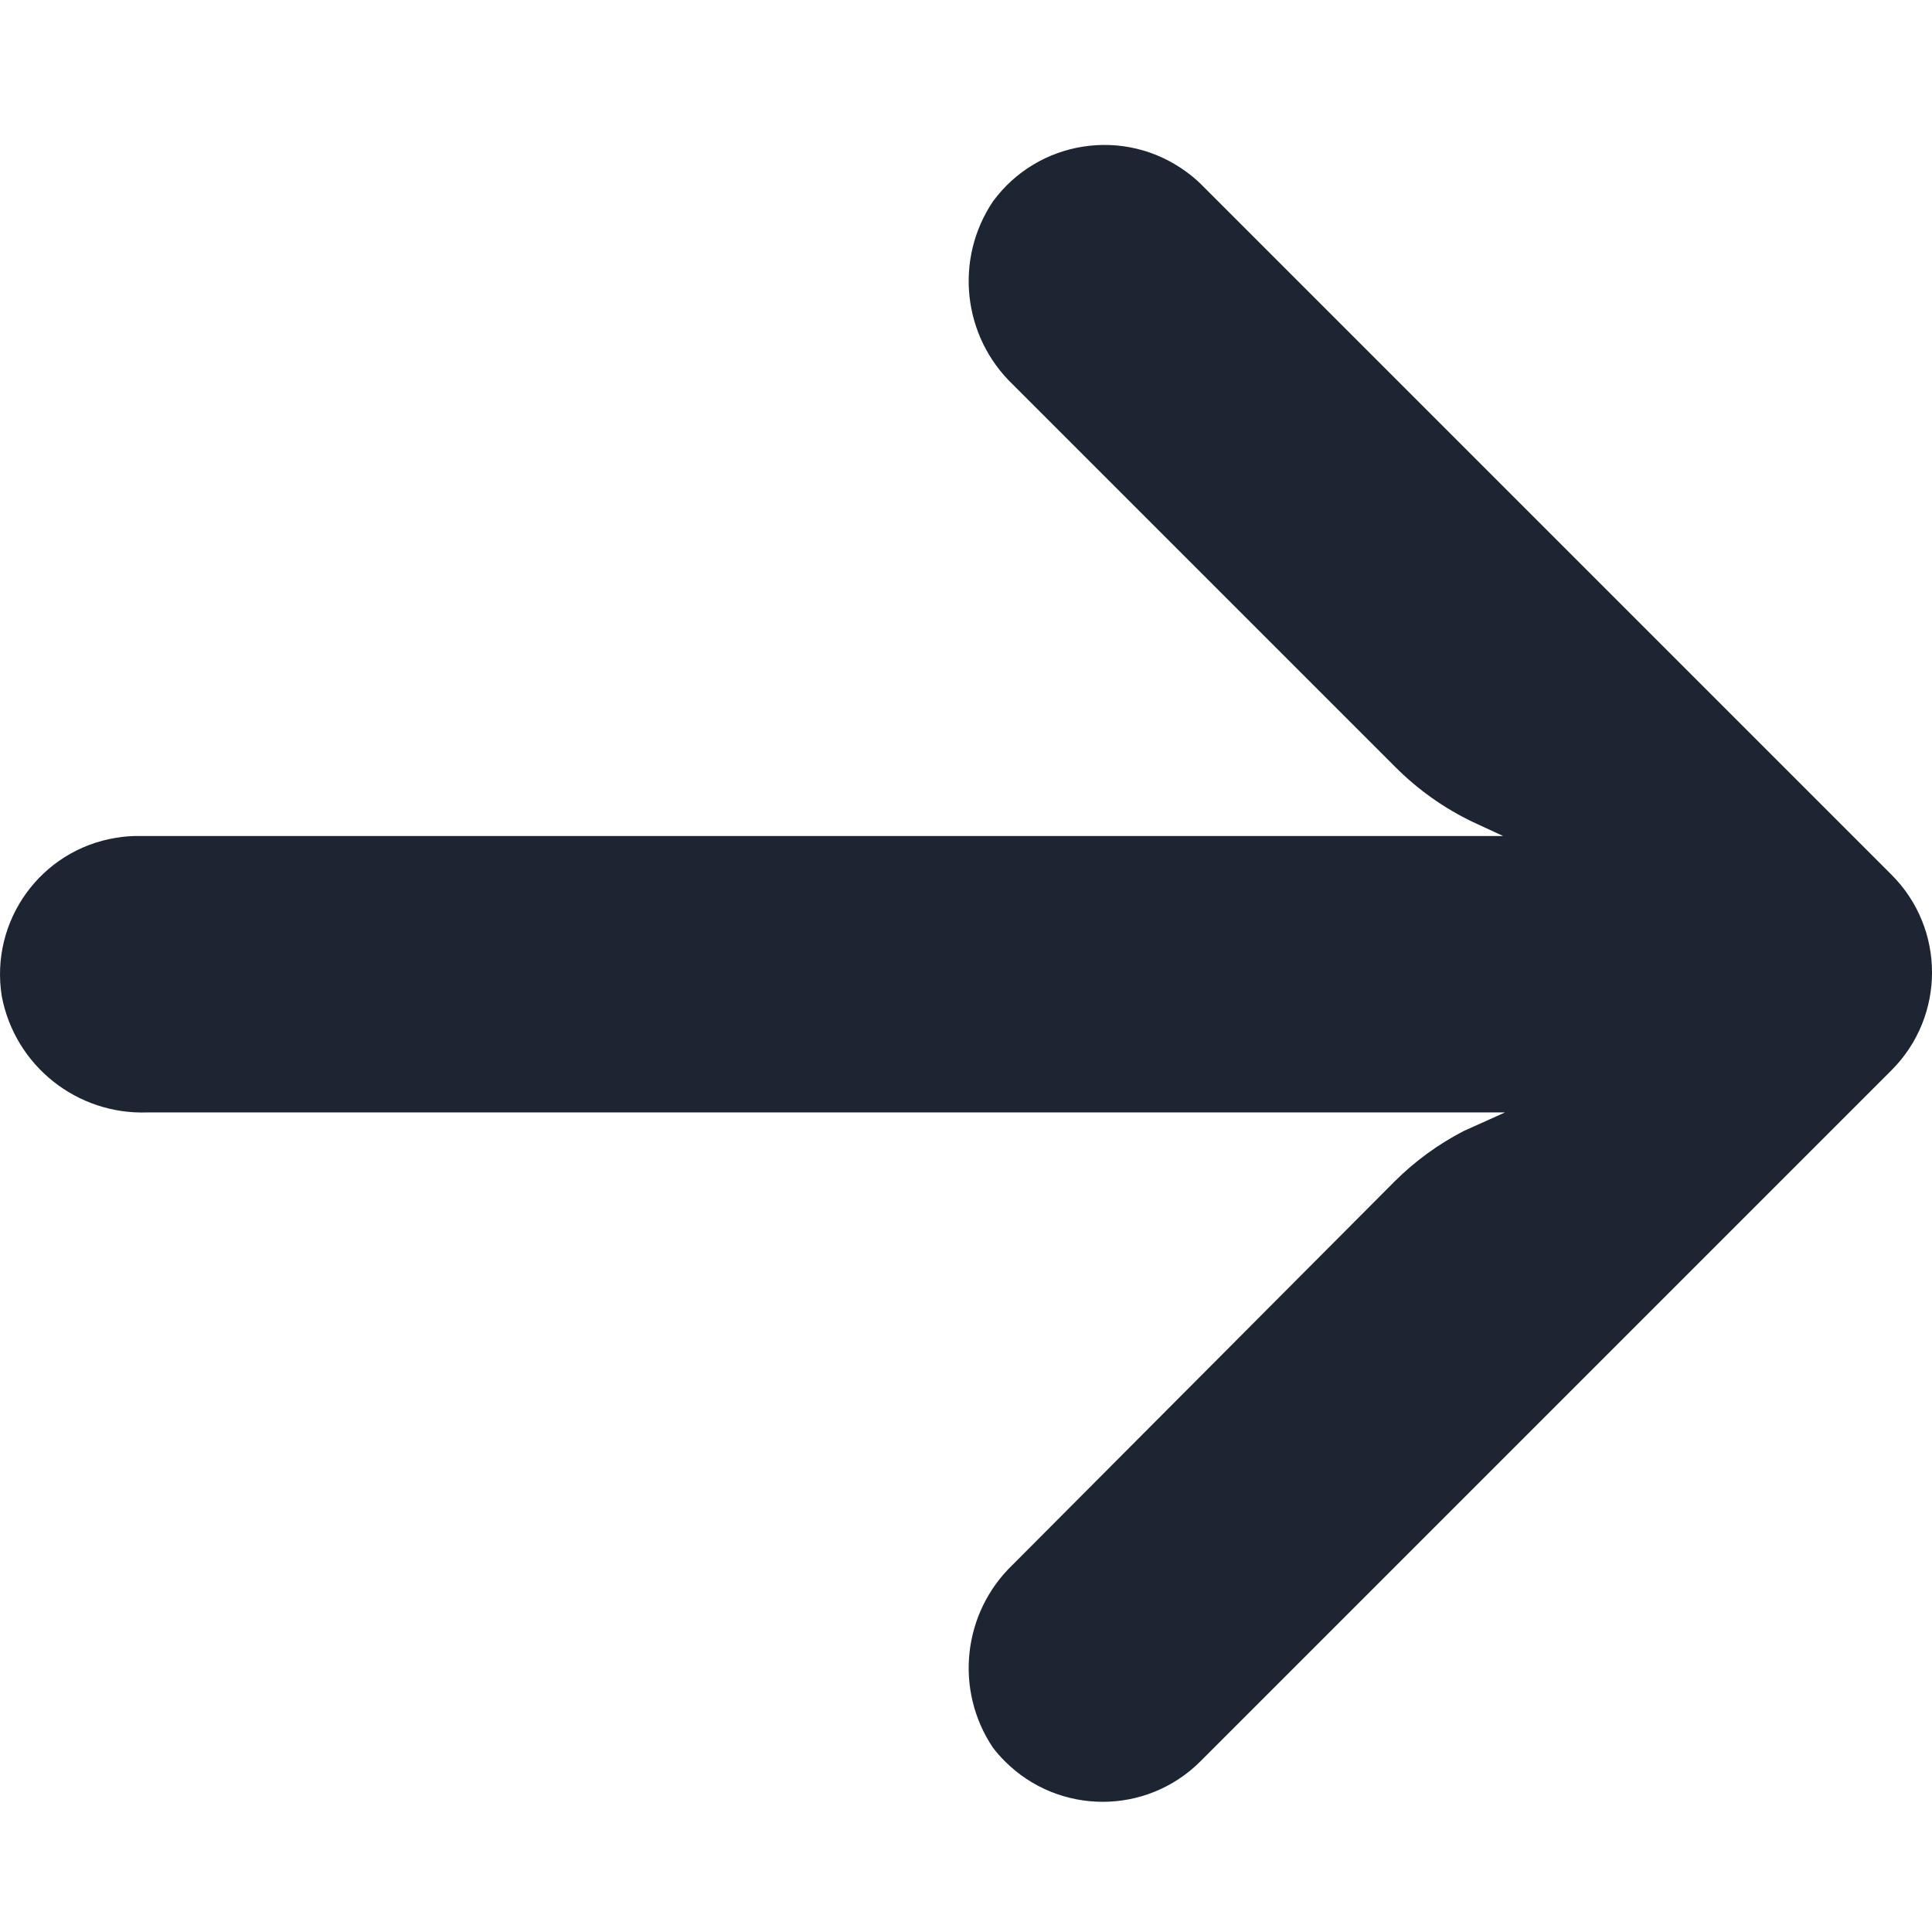 <svg width="14" height="14" viewBox="0 0 14 14" fill="#1E2532" xmlns="http://www.w3.org/2000/svg">
	<path transform="translate(0,-.7)" d="M0.841 6.771C0.899 6.761 0.957 6.757 1.015 6.758H10.892L10.676 6.658C10.466 6.558 10.274 6.422 10.11 6.257L7.34 3.487C6.976 3.139 6.914 2.579 7.195 2.16C7.522 1.714 8.149 1.617 8.595 1.944C8.631 1.97 8.666 1.999 8.698 2.03L13.706 7.038C14.098 7.429 14.098 8.063 13.707 8.455C13.707 8.455 13.707 8.455 13.706 8.456L8.698 13.464C8.306 13.855 7.672 13.854 7.281 13.462C7.25 13.431 7.222 13.399 7.195 13.364C6.914 12.945 6.976 12.385 7.34 12.037L10.105 9.262C10.252 9.115 10.421 8.992 10.606 8.896L10.906 8.761H1.07C0.558 8.78 0.109 8.423 0.013 7.92C-0.075 7.374 0.295 6.859 0.841 6.771Z"/>
</svg>